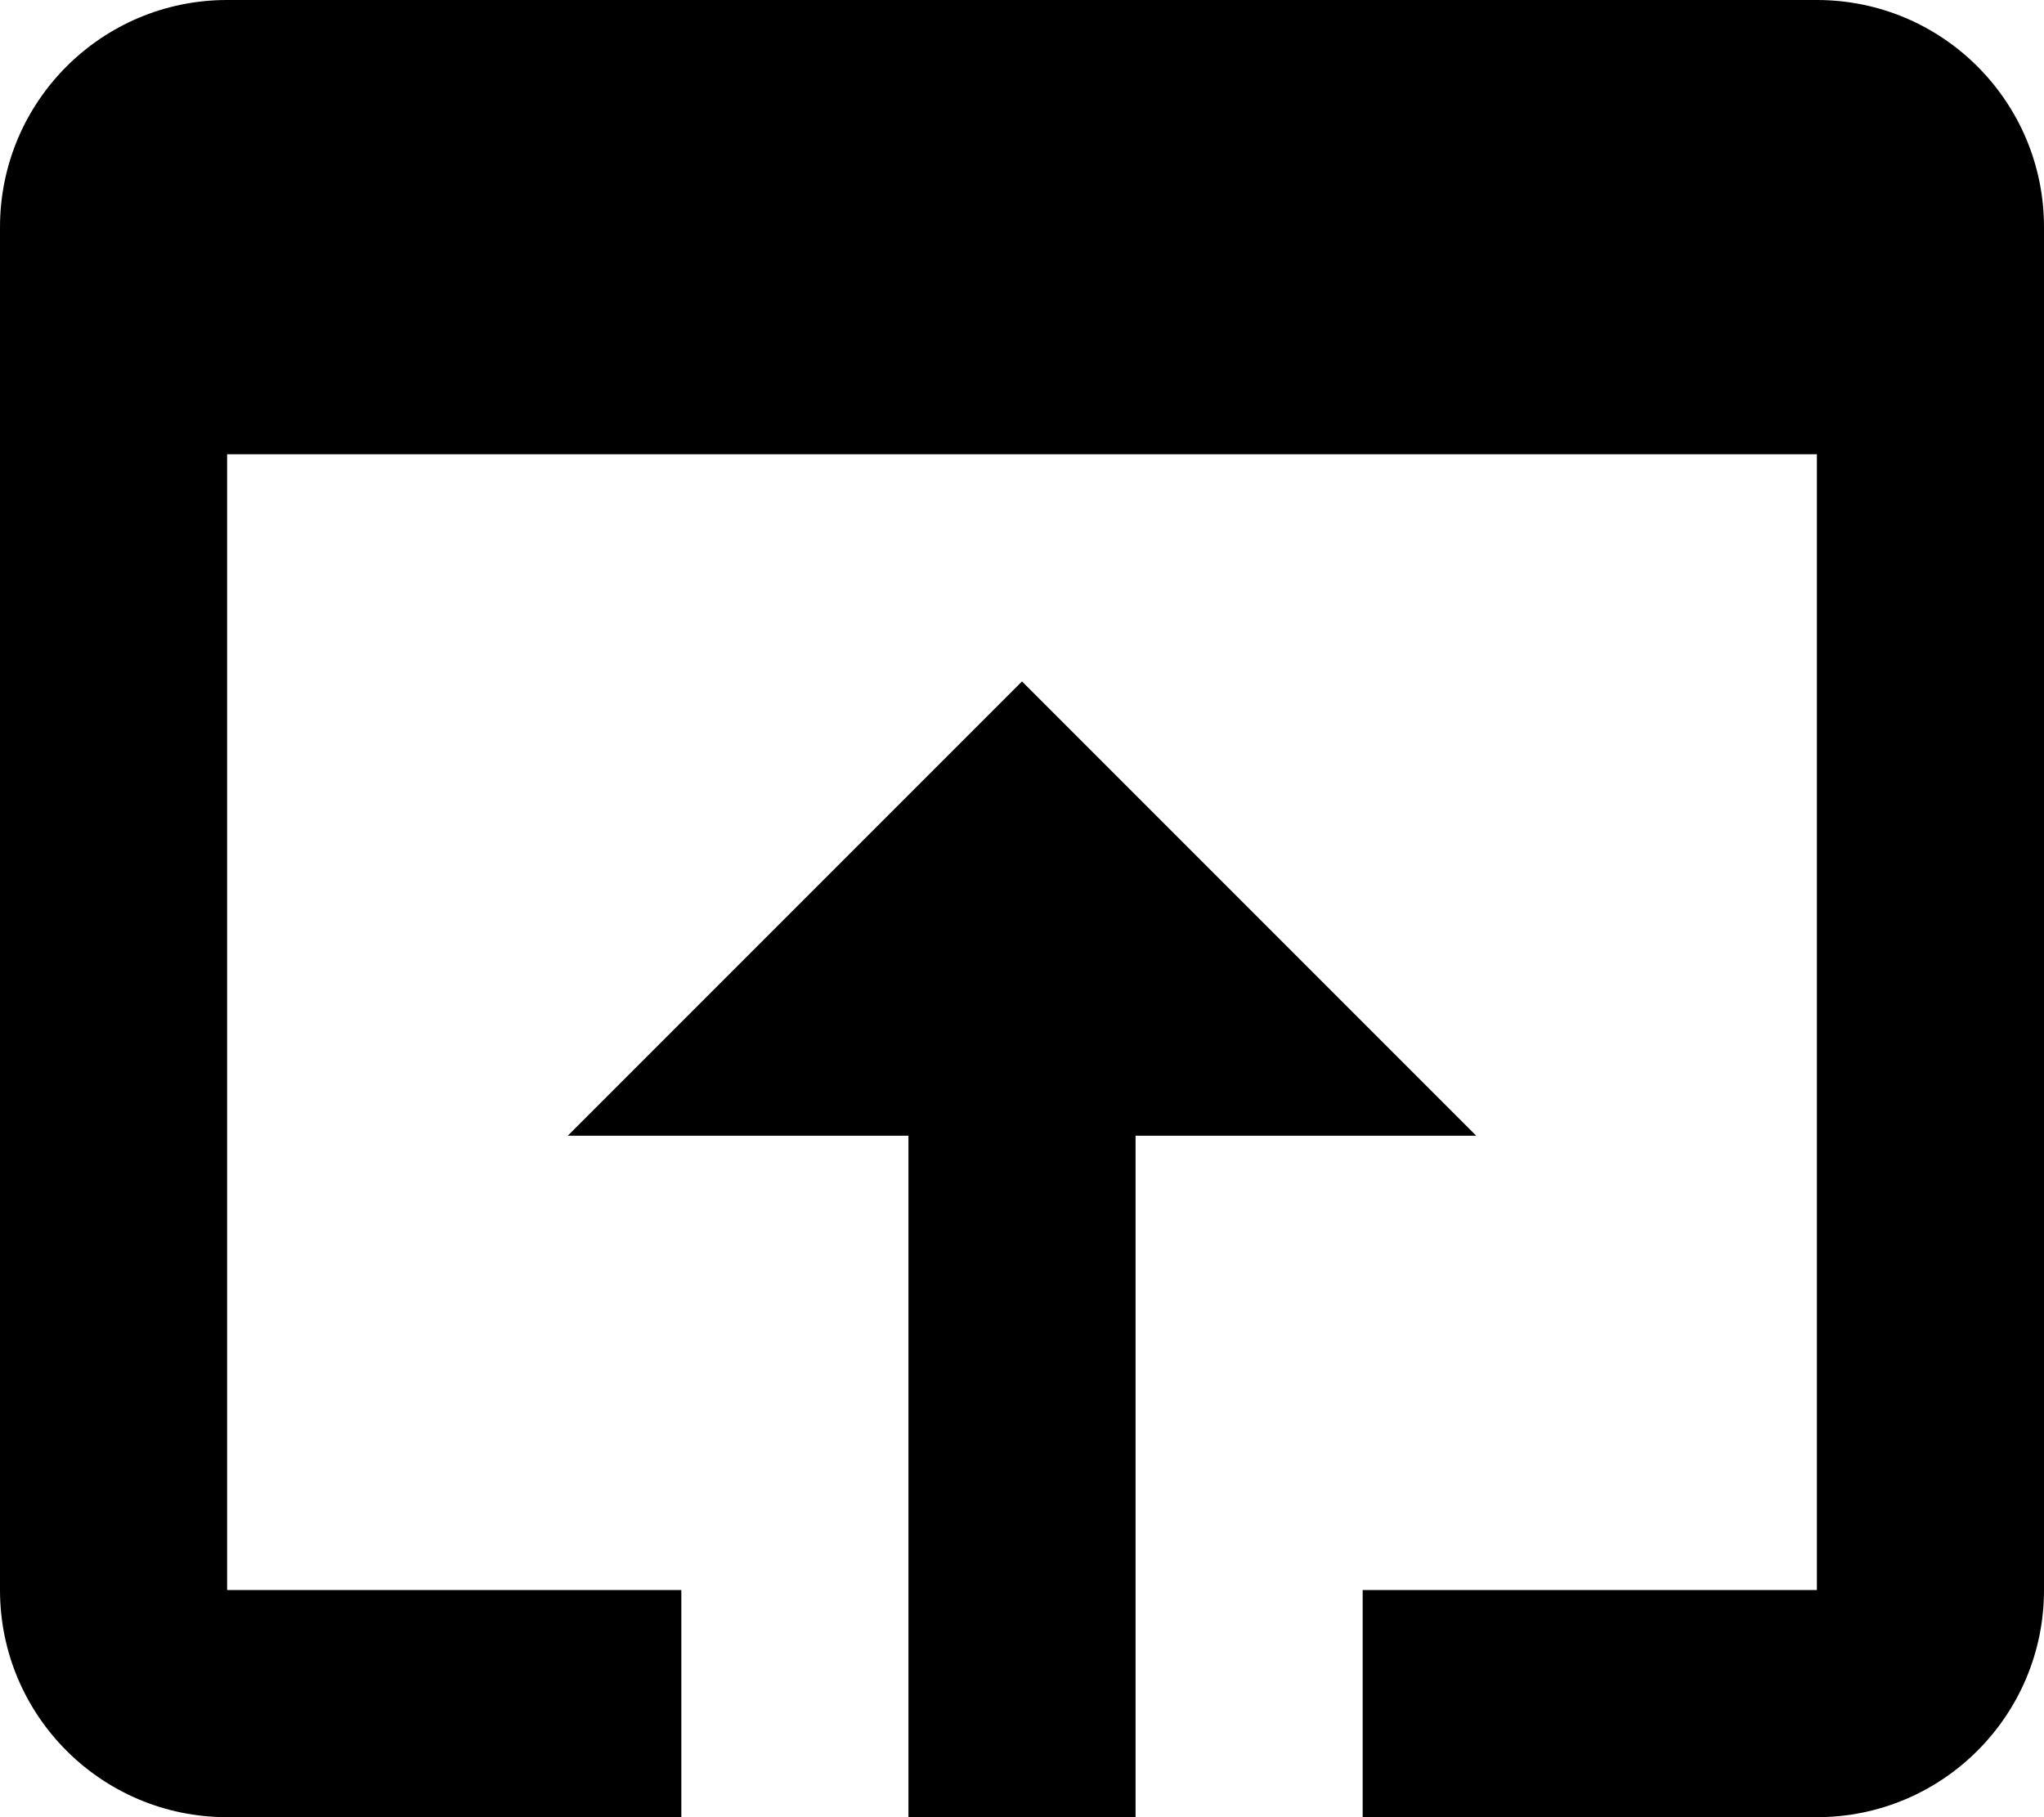 <svg xmlns="http://www.w3.org/2000/svg" viewBox="0 0 36 32"><path d="M32 0H4C1.79 0 0 1.79 0 4v24c0 2.21 1.79 4 4 4h8v-4H4V8h28v20h-8v4h8c2.21 0 4-1.79 4-4V4c0-2.21-1.79-4-4-4zM18 12l-8 8h6v12h4V20h6l-8-8z"/></svg>